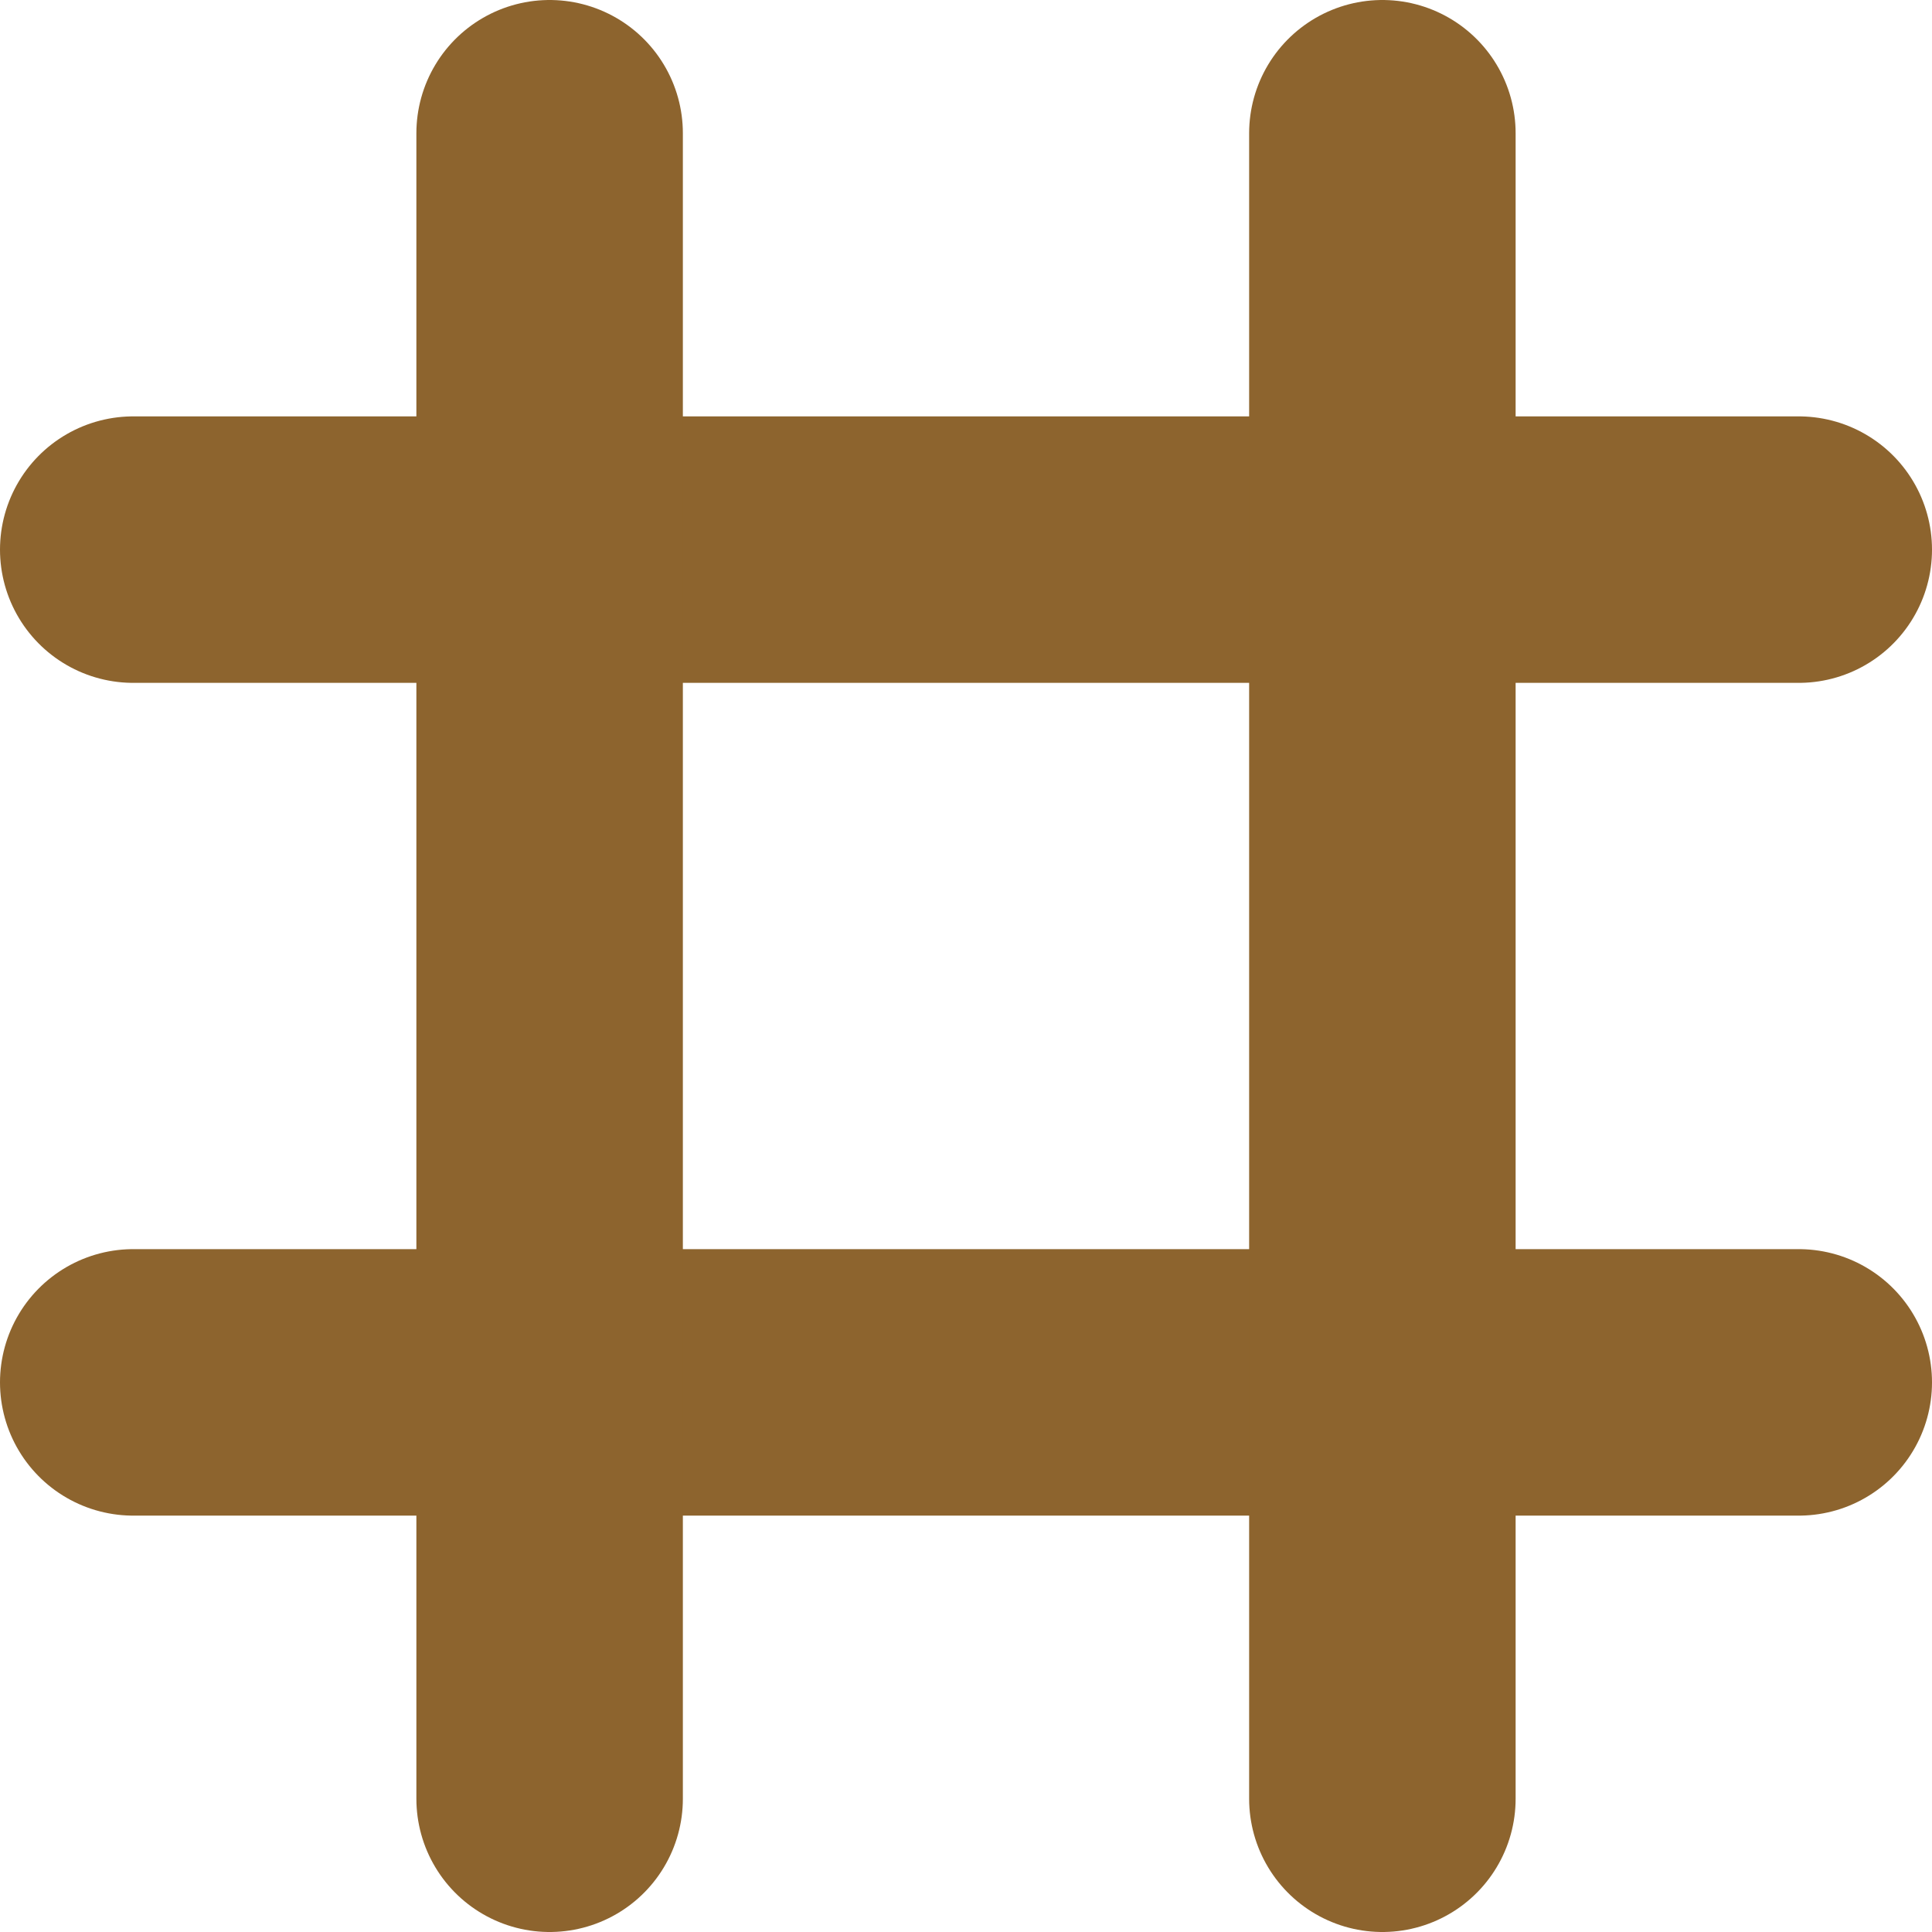 <?xml version="1.0" encoding="UTF-8"?>

<svg xmlns="http://www.w3.org/2000/svg" version="1.2" baseProfile="tiny" xml:space="preserve" style="shape-rendering:geometricPrecision; fill-rule:evenodd;" width="4.64mm" height="4.64mm" viewBox="-2.32 -2.32 4.64 4.64">
  <title>TMBYRD01</title>
  <desc>timber yard</desc>
  <rect style="stroke:black;stroke-width:0.32;display:none;" fill="none" x="-2" y="-2" height="4" width="4"/>
  <rect style="stroke:blue;stroke-width:0.32;display:none;" fill="none" x="-2" y="-2" height="4" width="4"/>
  <path d=" M -2,-1 L 2,-1" style="stroke-linecap:round;stroke-linejoin:round;fill:none;stroke:#8D642E;" stroke-width="0.64" />
  <path d=" M -2,1 L 2,1" style="stroke-linecap:round;stroke-linejoin:round;fill:none;stroke:#8D642E;" stroke-width="0.64" />
  <path d=" M -1,-2 L -1,2" style="stroke-linecap:round;stroke-linejoin:round;fill:none;stroke:#8D642E;" stroke-width="0.64" />
  <path d=" M 1,-2 L 1,2" style="stroke-linecap:round;stroke-linejoin:round;fill:none;stroke:#8D642E;" stroke-width="0.64" />
  <circle style="stroke:red;stroke-width:0.64;display:none;" fill="none" cx="0" cy="0" r="1"/>
</svg>
